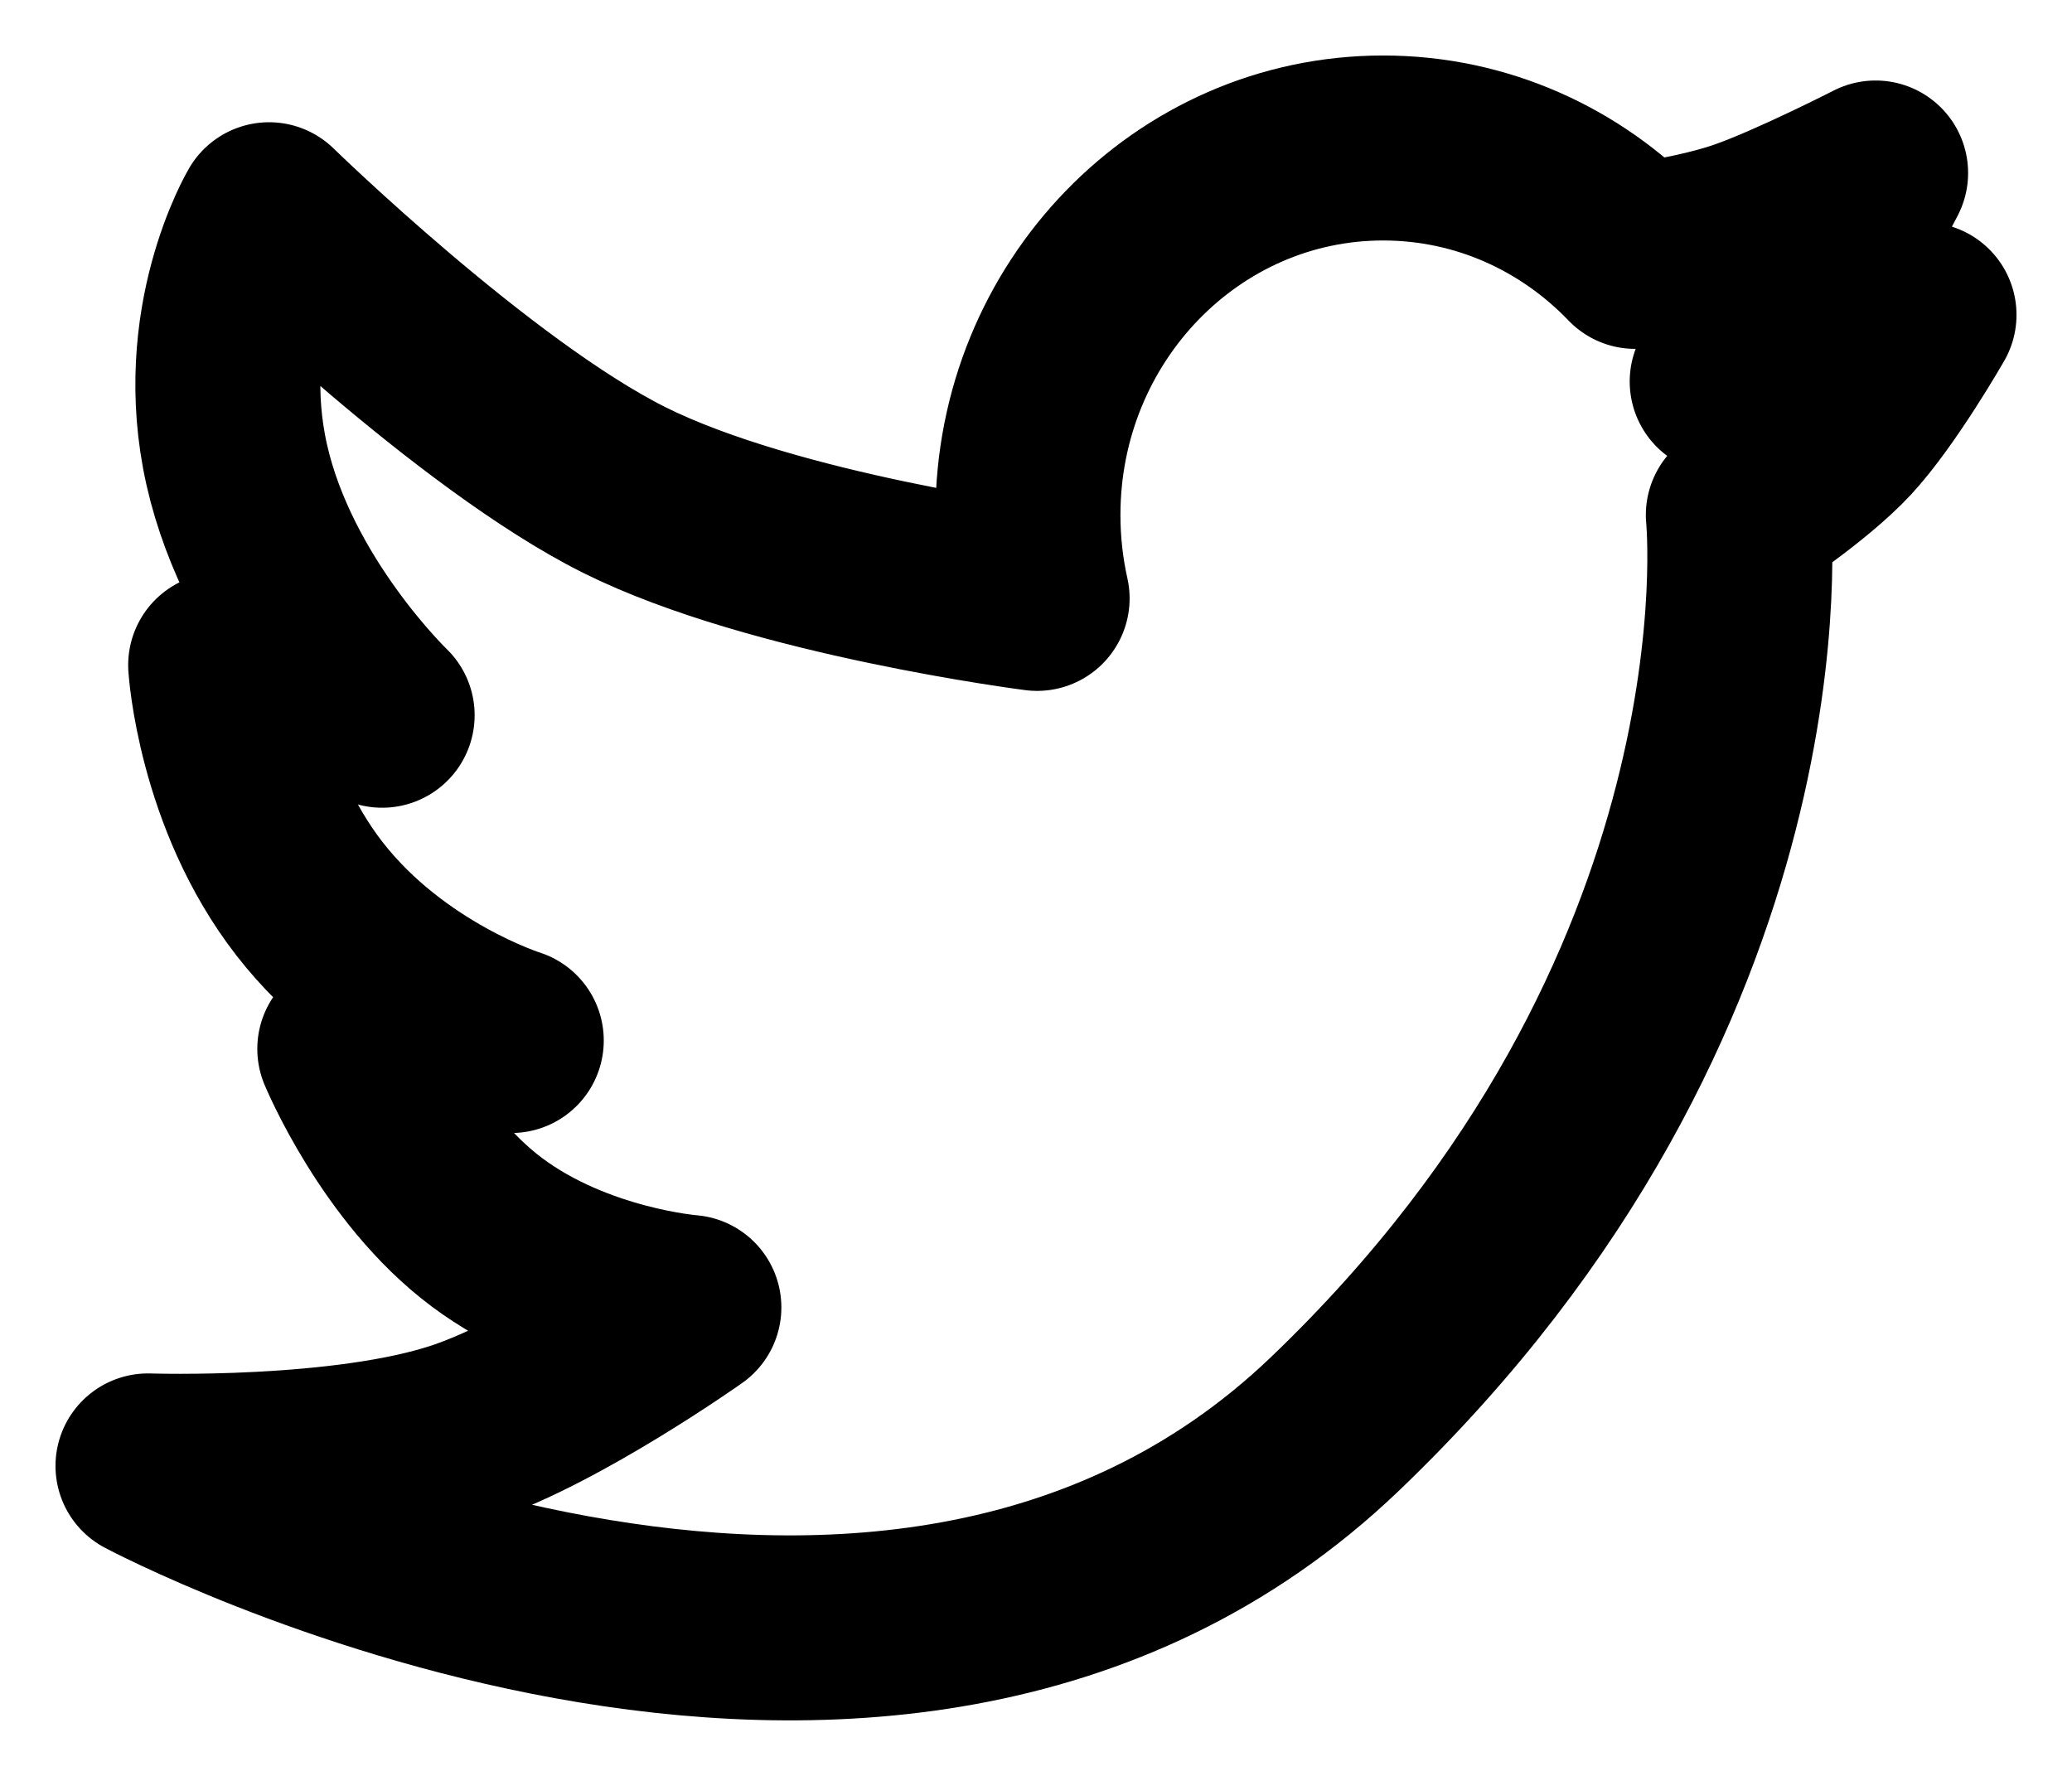 <svg width="28" height="24" viewBox="0 0 28 24" fill="none" xmlns="http://www.w3.org/2000/svg">
<path d="M18.691 2C16.04 2 13.891 4.221 13.891 6.96C13.891 7.348 13.934 7.725 14.015 8.087C14.015 8.087 10.463 7.634 8.436 6.622C6.41 5.609 3.636 2.902 3.636 2.902C3.636 2.902 2.767 4.367 3.2 6.284C3.633 8.2 5.164 9.666 5.164 9.666L2.982 8.989C2.982 8.989 3.091 10.741 4.182 12.146C5.273 13.55 6.909 14.062 6.909 14.062L4.727 14.175C4.727 14.175 5.382 15.759 6.582 16.655C7.782 17.551 9.309 17.669 9.309 17.669C9.309 17.669 7.54 18.923 6.255 19.36C4.668 19.899 2 19.811 2 19.811C2 19.811 11.927 25.093 18.036 19.247C24.145 13.402 23.491 6.96 23.491 6.96C23.491 6.96 24.419 6.361 24.909 5.833C25.399 5.304 26 4.255 26 4.255C26 4.255 25.223 4.642 24.691 4.818C24.158 4.994 23.273 5.156 23.273 5.156C23.273 5.156 24.068 4.354 24.473 3.804C24.878 3.253 25.346 2.338 25.346 2.338C25.346 2.338 24.264 2.891 23.6 3.127C22.995 3.343 22.097 3.465 22.097 3.465C21.228 2.56 20.023 2 18.691 2Z" stroke="black" stroke-width="2.5" stroke-linecap="round" stroke-linejoin="round"/>
</svg>
